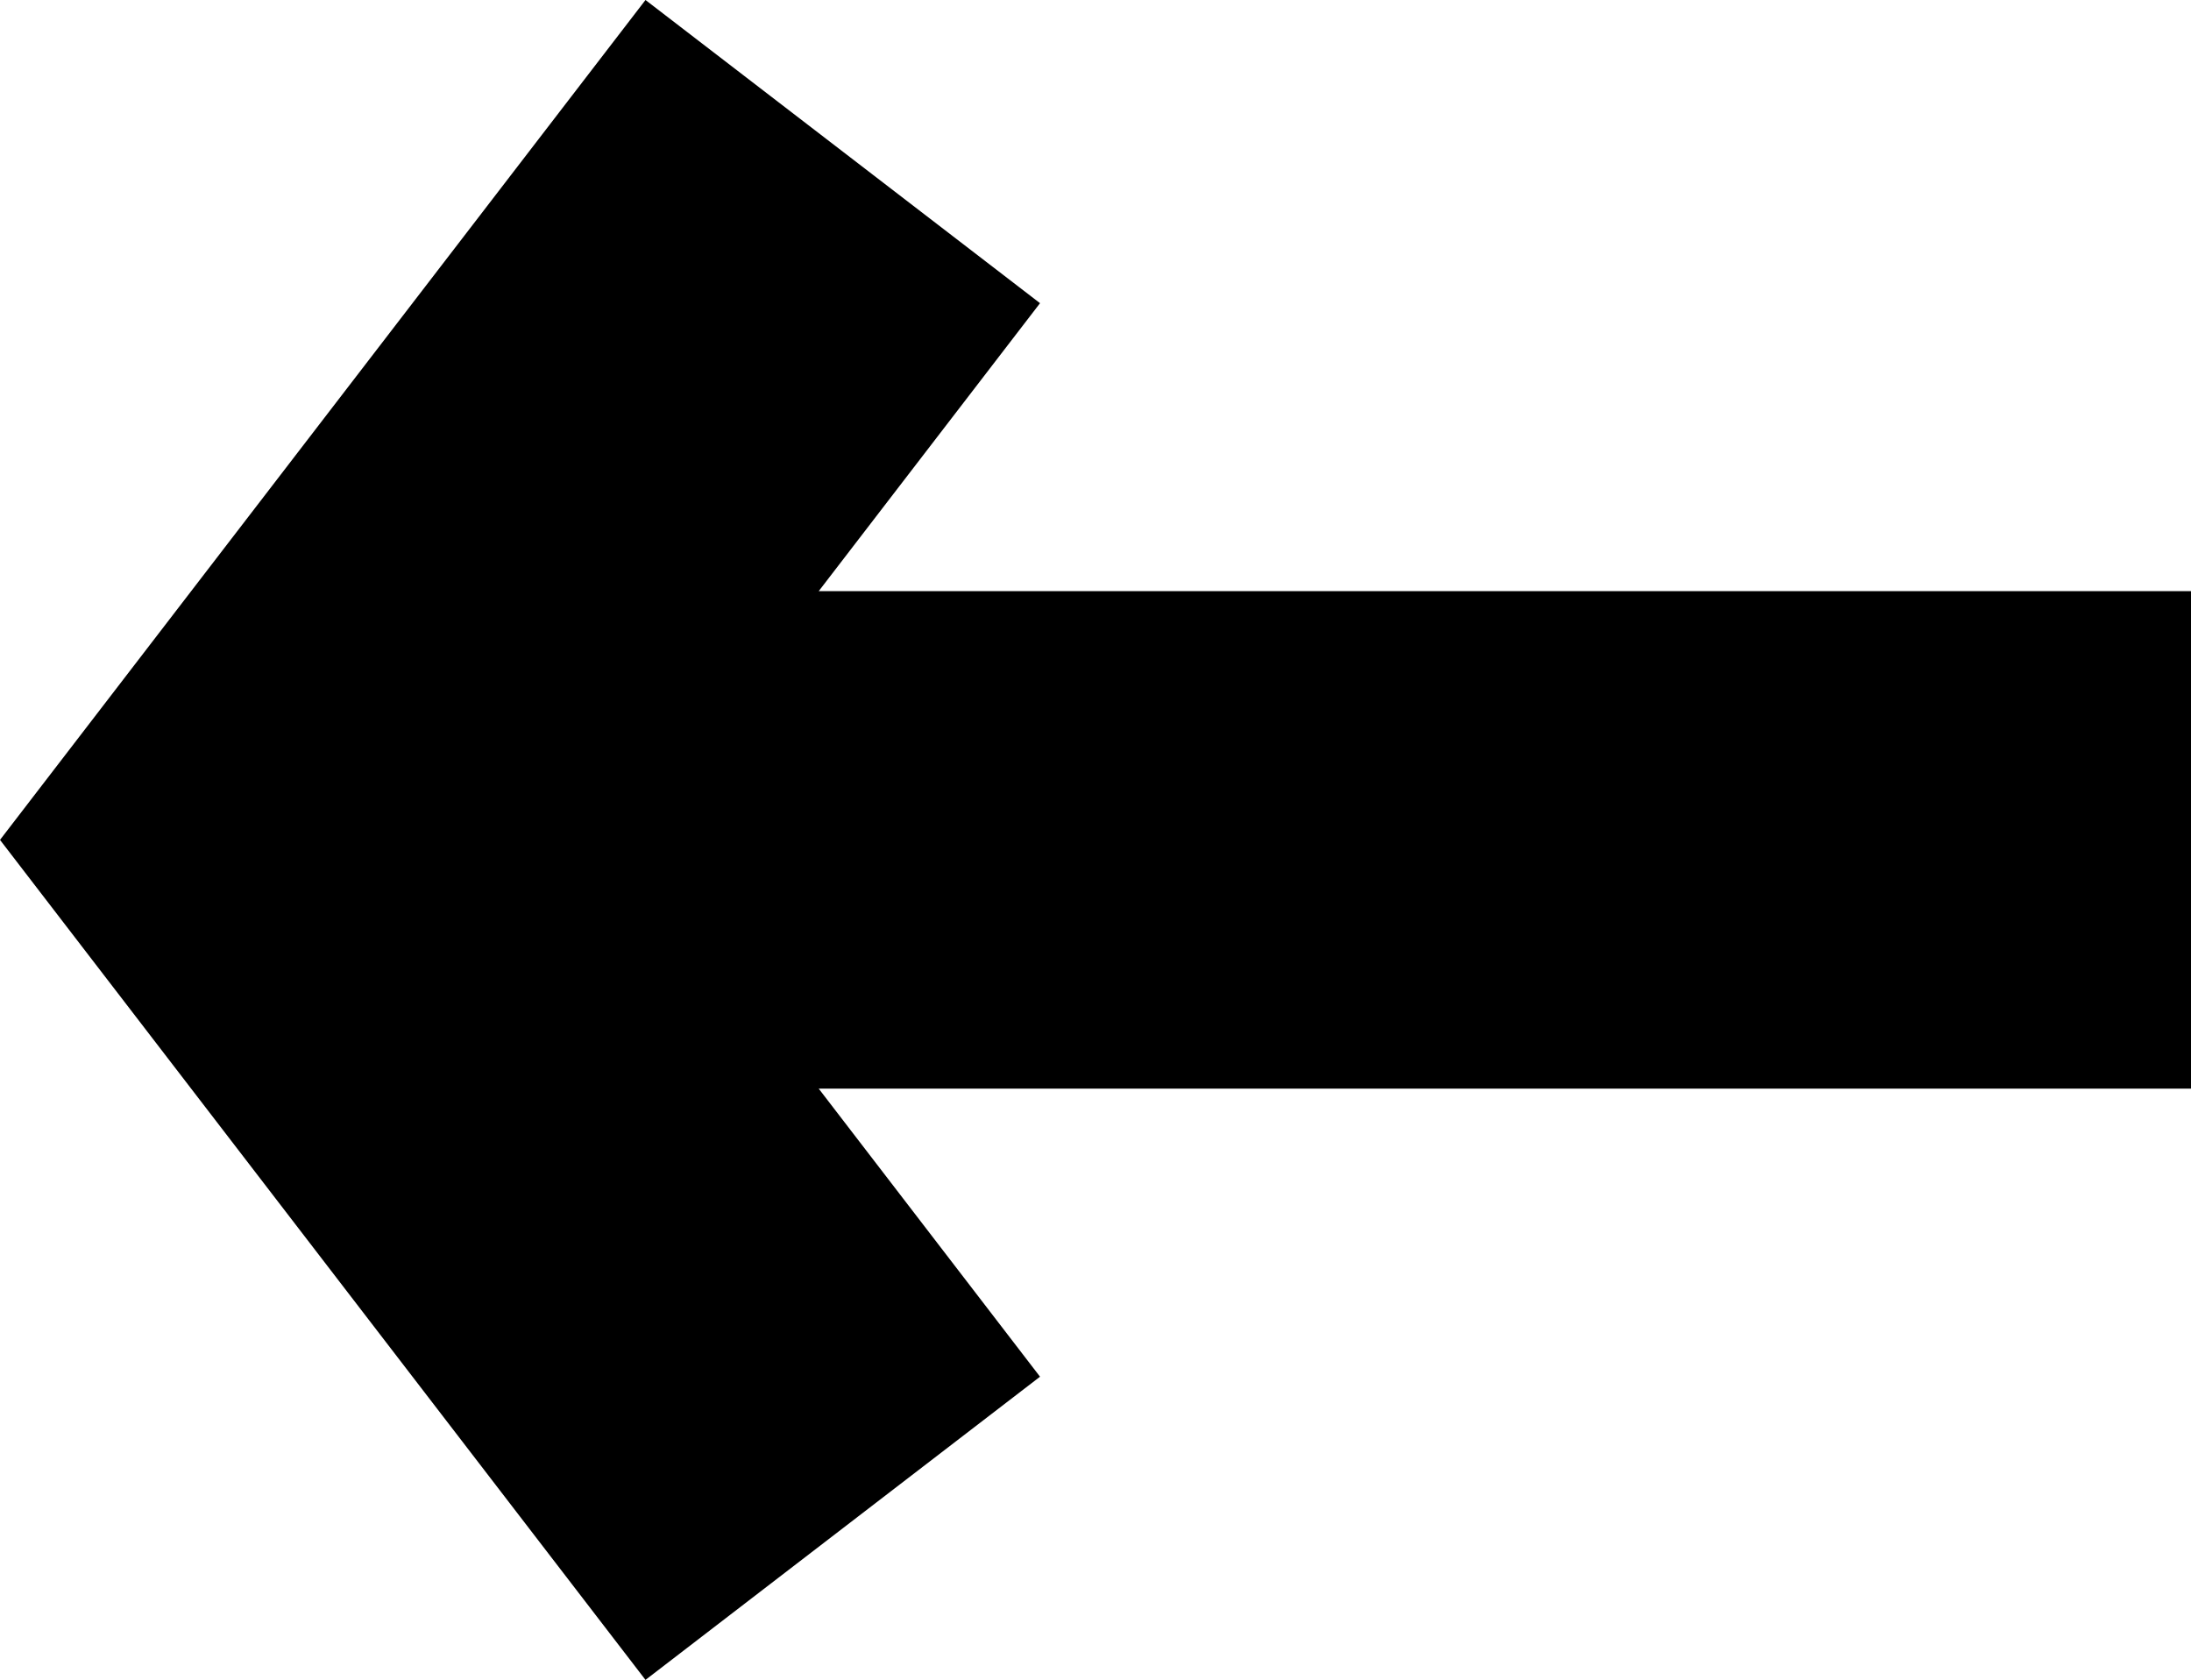 <?xml version="1.0" encoding="UTF-8"?>
<svg id="_Слой_1" data-name="Слой 1" xmlns="http://www.w3.org/2000/svg" version="1.1" viewBox="0 0 22.019 16.883">
  <defs>
    <style>
      .cls-1 {
        fill: #000;
        stroke-width: 0px;
      }
    </style>
  </defs>
  <polygon class="cls-1" points="6.487 16.883 10.452 13.836 8.228 10.941 22.019 10.941 22.019 5.941 8.228 5.941 10.452 3.047 6.487 0 0 8.441 6.487 16.883"/>
</svg>